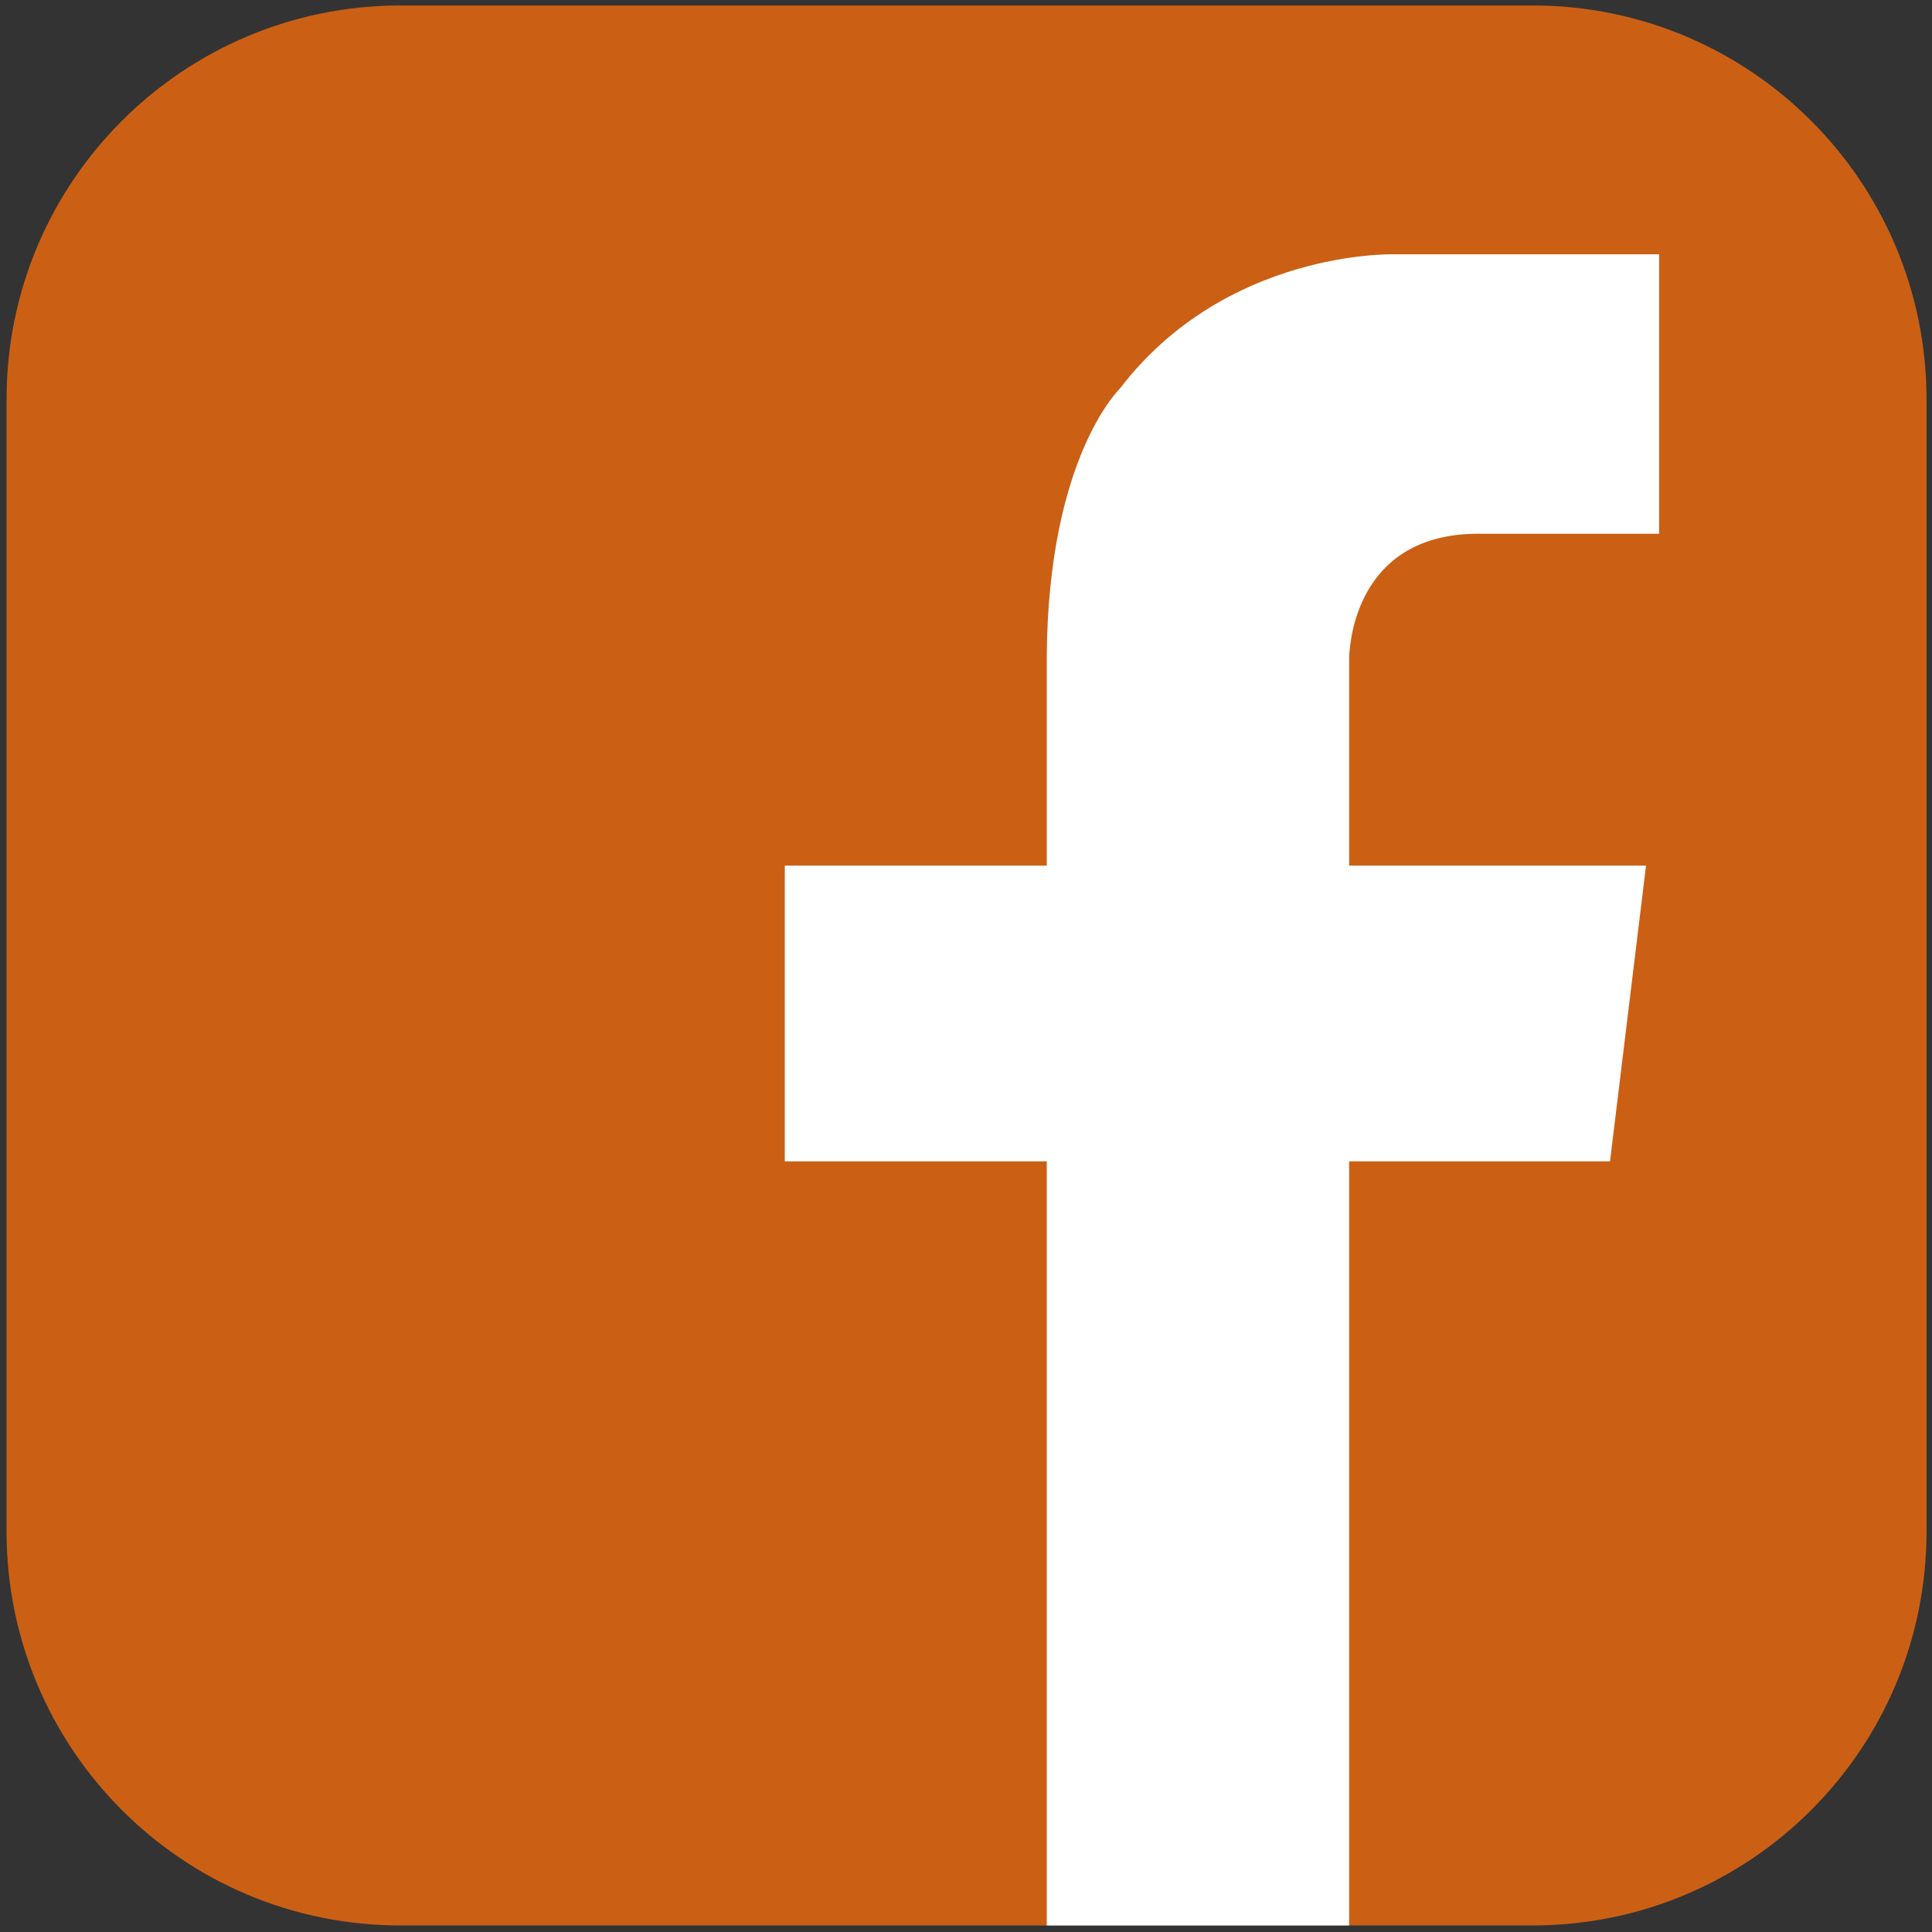 <?xml version="1.0" encoding="utf-8"?>
<!-- Generator: Adobe Illustrator 22.0.1, SVG Export Plug-In . SVG Version: 6.00 Build 0)  -->
<svg version="1.1" id="Layer_1" xmlns="http://www.w3.org/2000/svg" xmlns:xlink="http://www.w3.org/1999/xlink" x="0px" y="0px"
	 viewBox="0 0 177 177" style="enable-background:new 0 0 177 177;" xml:space="preserve">
<rect x="0" y="0" width="177" height="177" fill="#333333" stroke="none"/>
<style type="text/css">
	.st0{fill:#CB6015;}
	.st1{fill:#FFFFFF;}
</style>
<g>
	<g>
		<path class="st0" d="M176.5,140.3c0,20-16.2,36.1-36.1,36.1H36.7c-20,0-36.1-16.2-36.1-36.1V36.6c0-20,16.2-36.1,36.1-36.1h103.7
			c20,0,36.1,16.2,36.1,36.1V140.3z"/>
		<path class="st1" d="M135.8,48.9H152V23.3h-20.2l0,0h-4.2c0,0-15.3-0.4-25,12.3c0,0-6.6,6.3-6.7,24.6h0v19.1h-24v27.1h24v70h27.7
			v-70h23.9l3.3-27.1h-27.2V60.2h0C123.7,58.1,124.7,48.7,135.8,48.9z"/>
	</g>
</g>
</svg>
